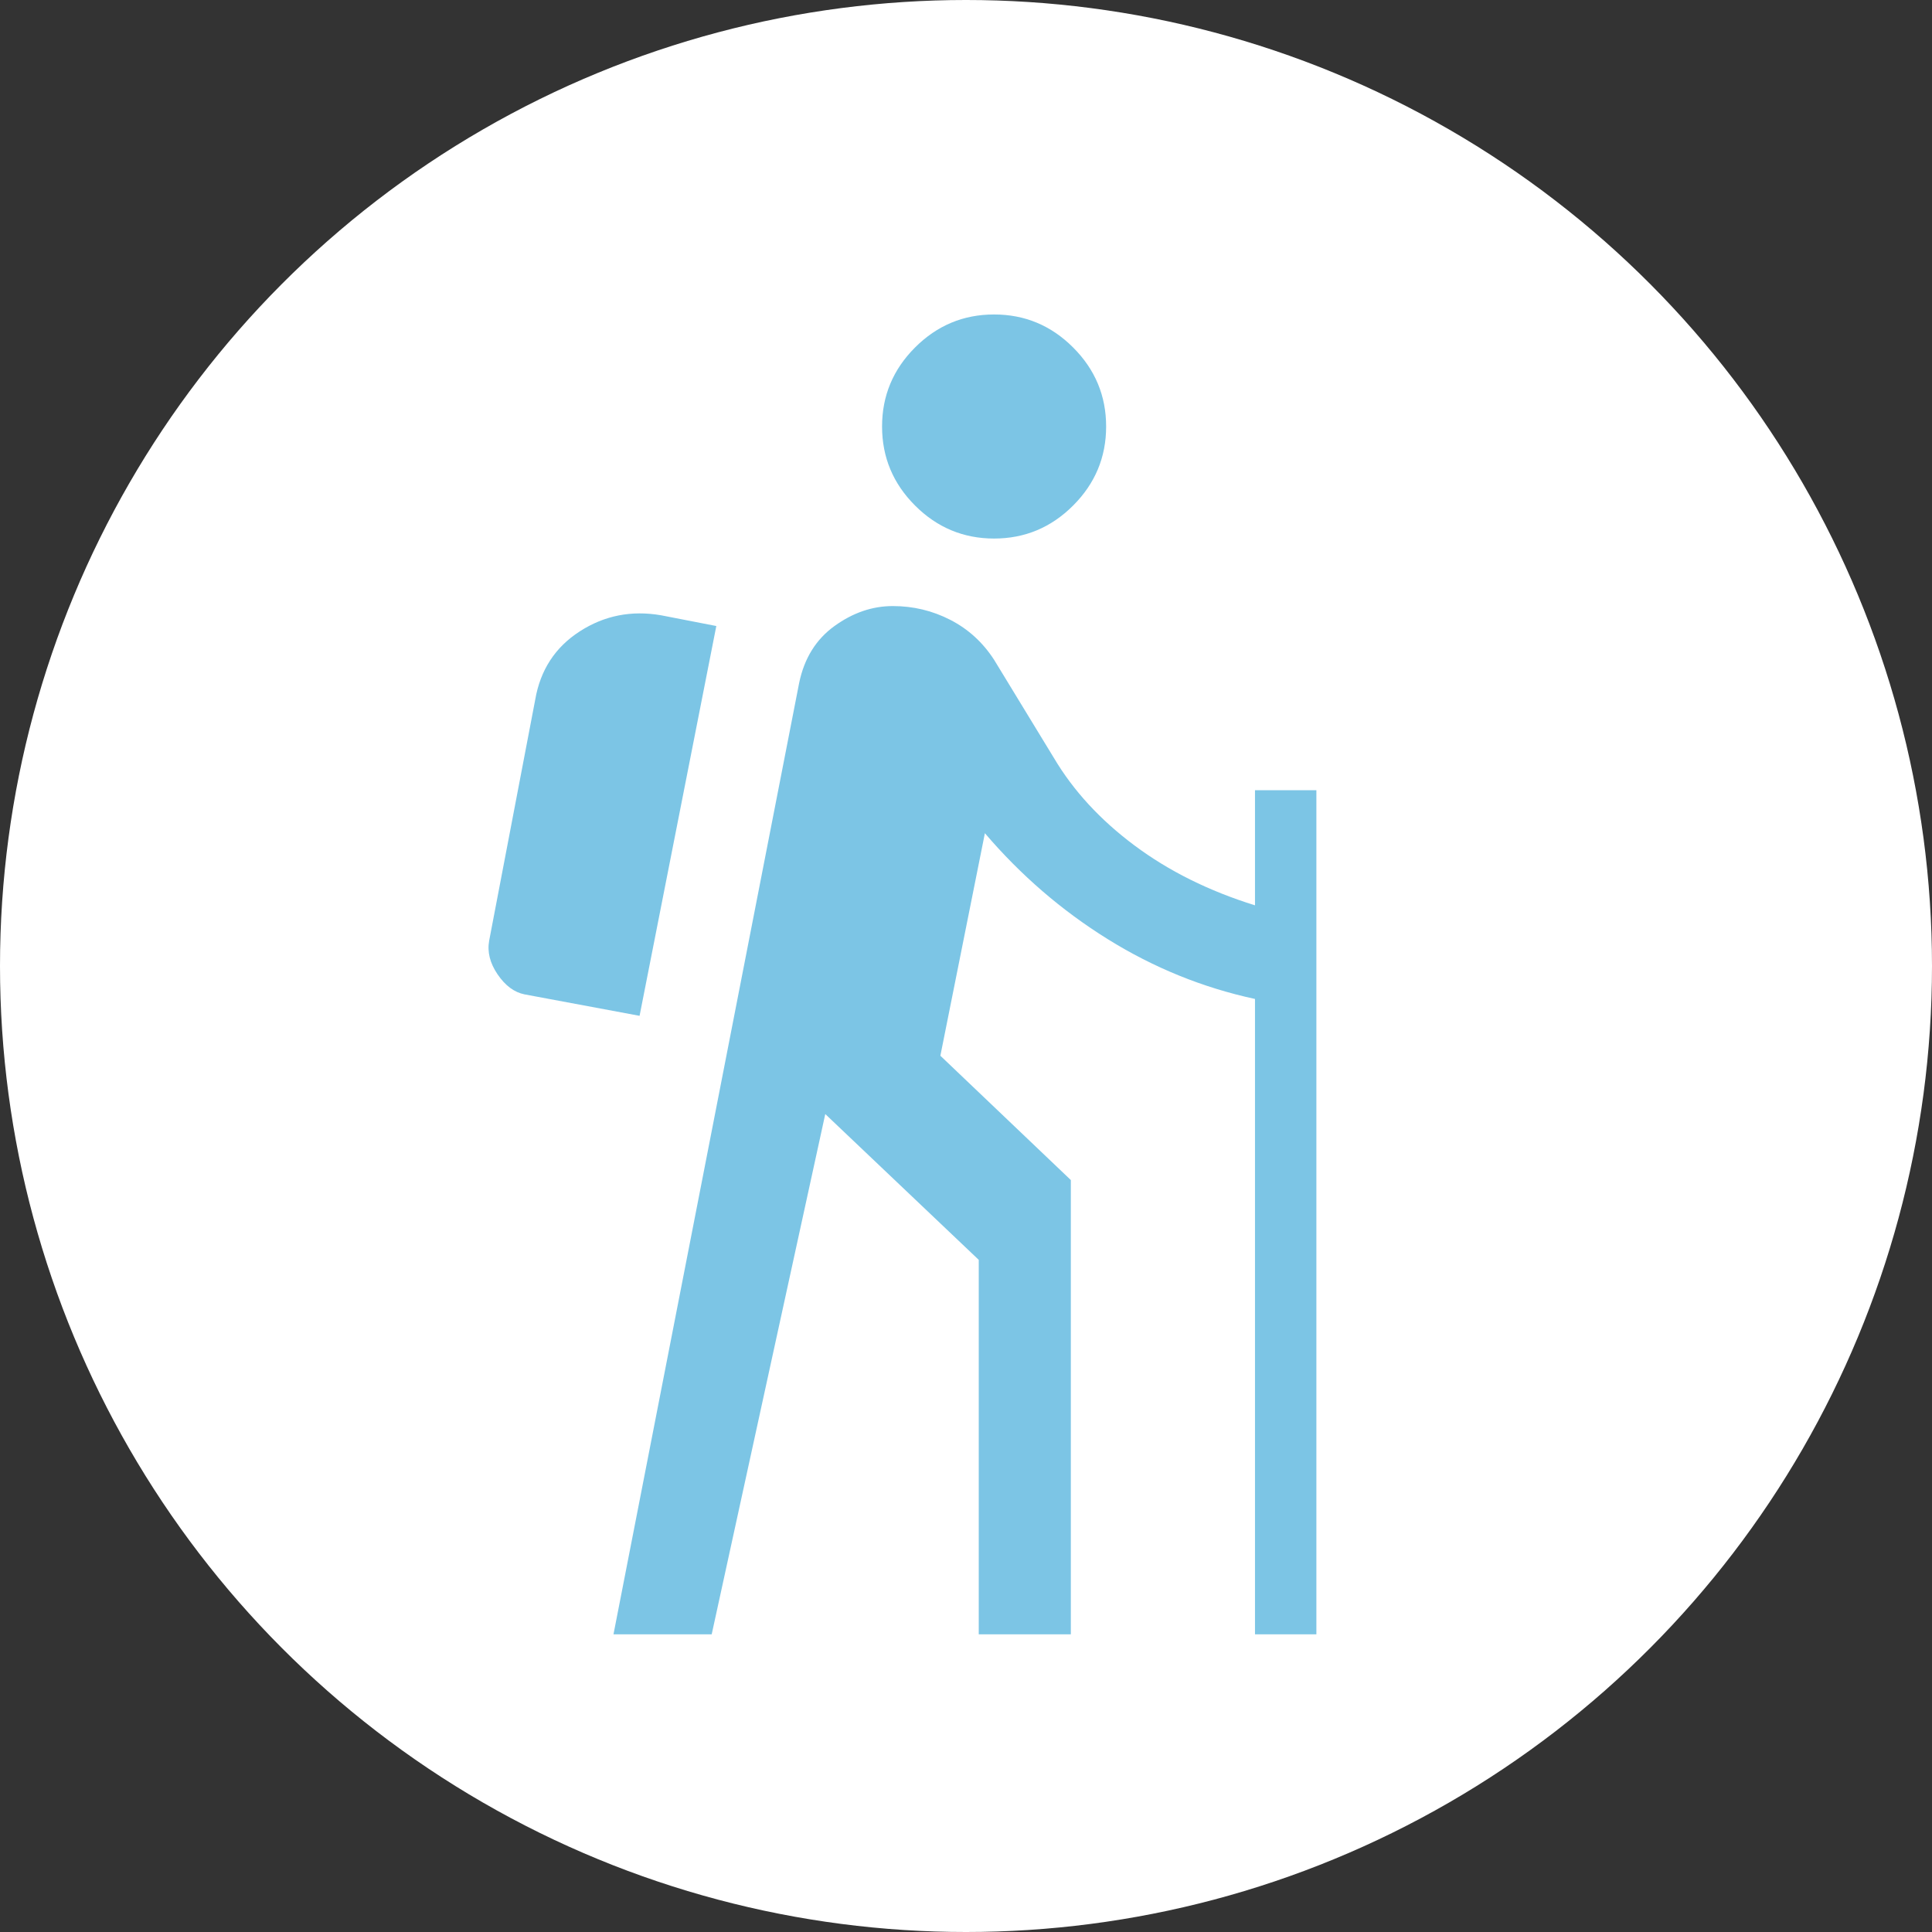 <svg width="139" height="139" viewBox="0 0 139 139" fill="none" xmlns="http://www.w3.org/2000/svg">
<rect x="0" y="0" width="139" height="139" fill="#333333" stroke="none"/>
<circle cx="69.5" cy="69.5" r="69.5" fill="white"/>
<path d="M44.138 117.583L57.498 49.125C57.866 47.358 58.713 45.996 60.038 45.04C61.363 44.083 62.761 43.604 64.234 43.604C65.706 43.604 67.086 43.935 68.374 44.598C69.662 45.26 70.711 46.217 71.521 47.469L75.827 54.535C77.226 56.891 79.158 58.989 81.624 60.829C84.09 62.669 86.979 64.105 90.292 65.135V56.854H94.709V117.583H90.292V71.871C86.538 71.061 83.004 69.626 79.692 67.565C76.379 65.504 73.435 62.964 70.859 59.946L67.656 75.956L77.042 84.9V117.583H70.417V90.642L59.375 80.152L51.204 117.583H44.138ZM46.015 73.085L37.733 71.54C36.997 71.392 36.353 70.914 35.801 70.104C35.249 69.294 35.047 68.485 35.194 67.675L38.507 50.34C38.874 48.205 39.942 46.567 41.709 45.426C43.475 44.285 45.426 43.899 47.561 44.267L51.536 45.04L46.015 73.085ZM71.521 38.746C69.313 38.746 67.417 37.955 65.835 36.372C64.252 34.789 63.461 32.894 63.461 30.685C63.461 28.477 64.252 26.582 65.835 24.999C67.417 23.416 69.313 22.625 71.521 22.625C73.729 22.625 75.625 23.416 77.207 24.999C78.79 26.582 79.582 28.477 79.582 30.685C79.582 32.894 78.79 34.789 77.207 36.372C75.625 37.955 73.729 38.746 71.521 38.746Z" fill="#7CC5E5"/>
</svg>
